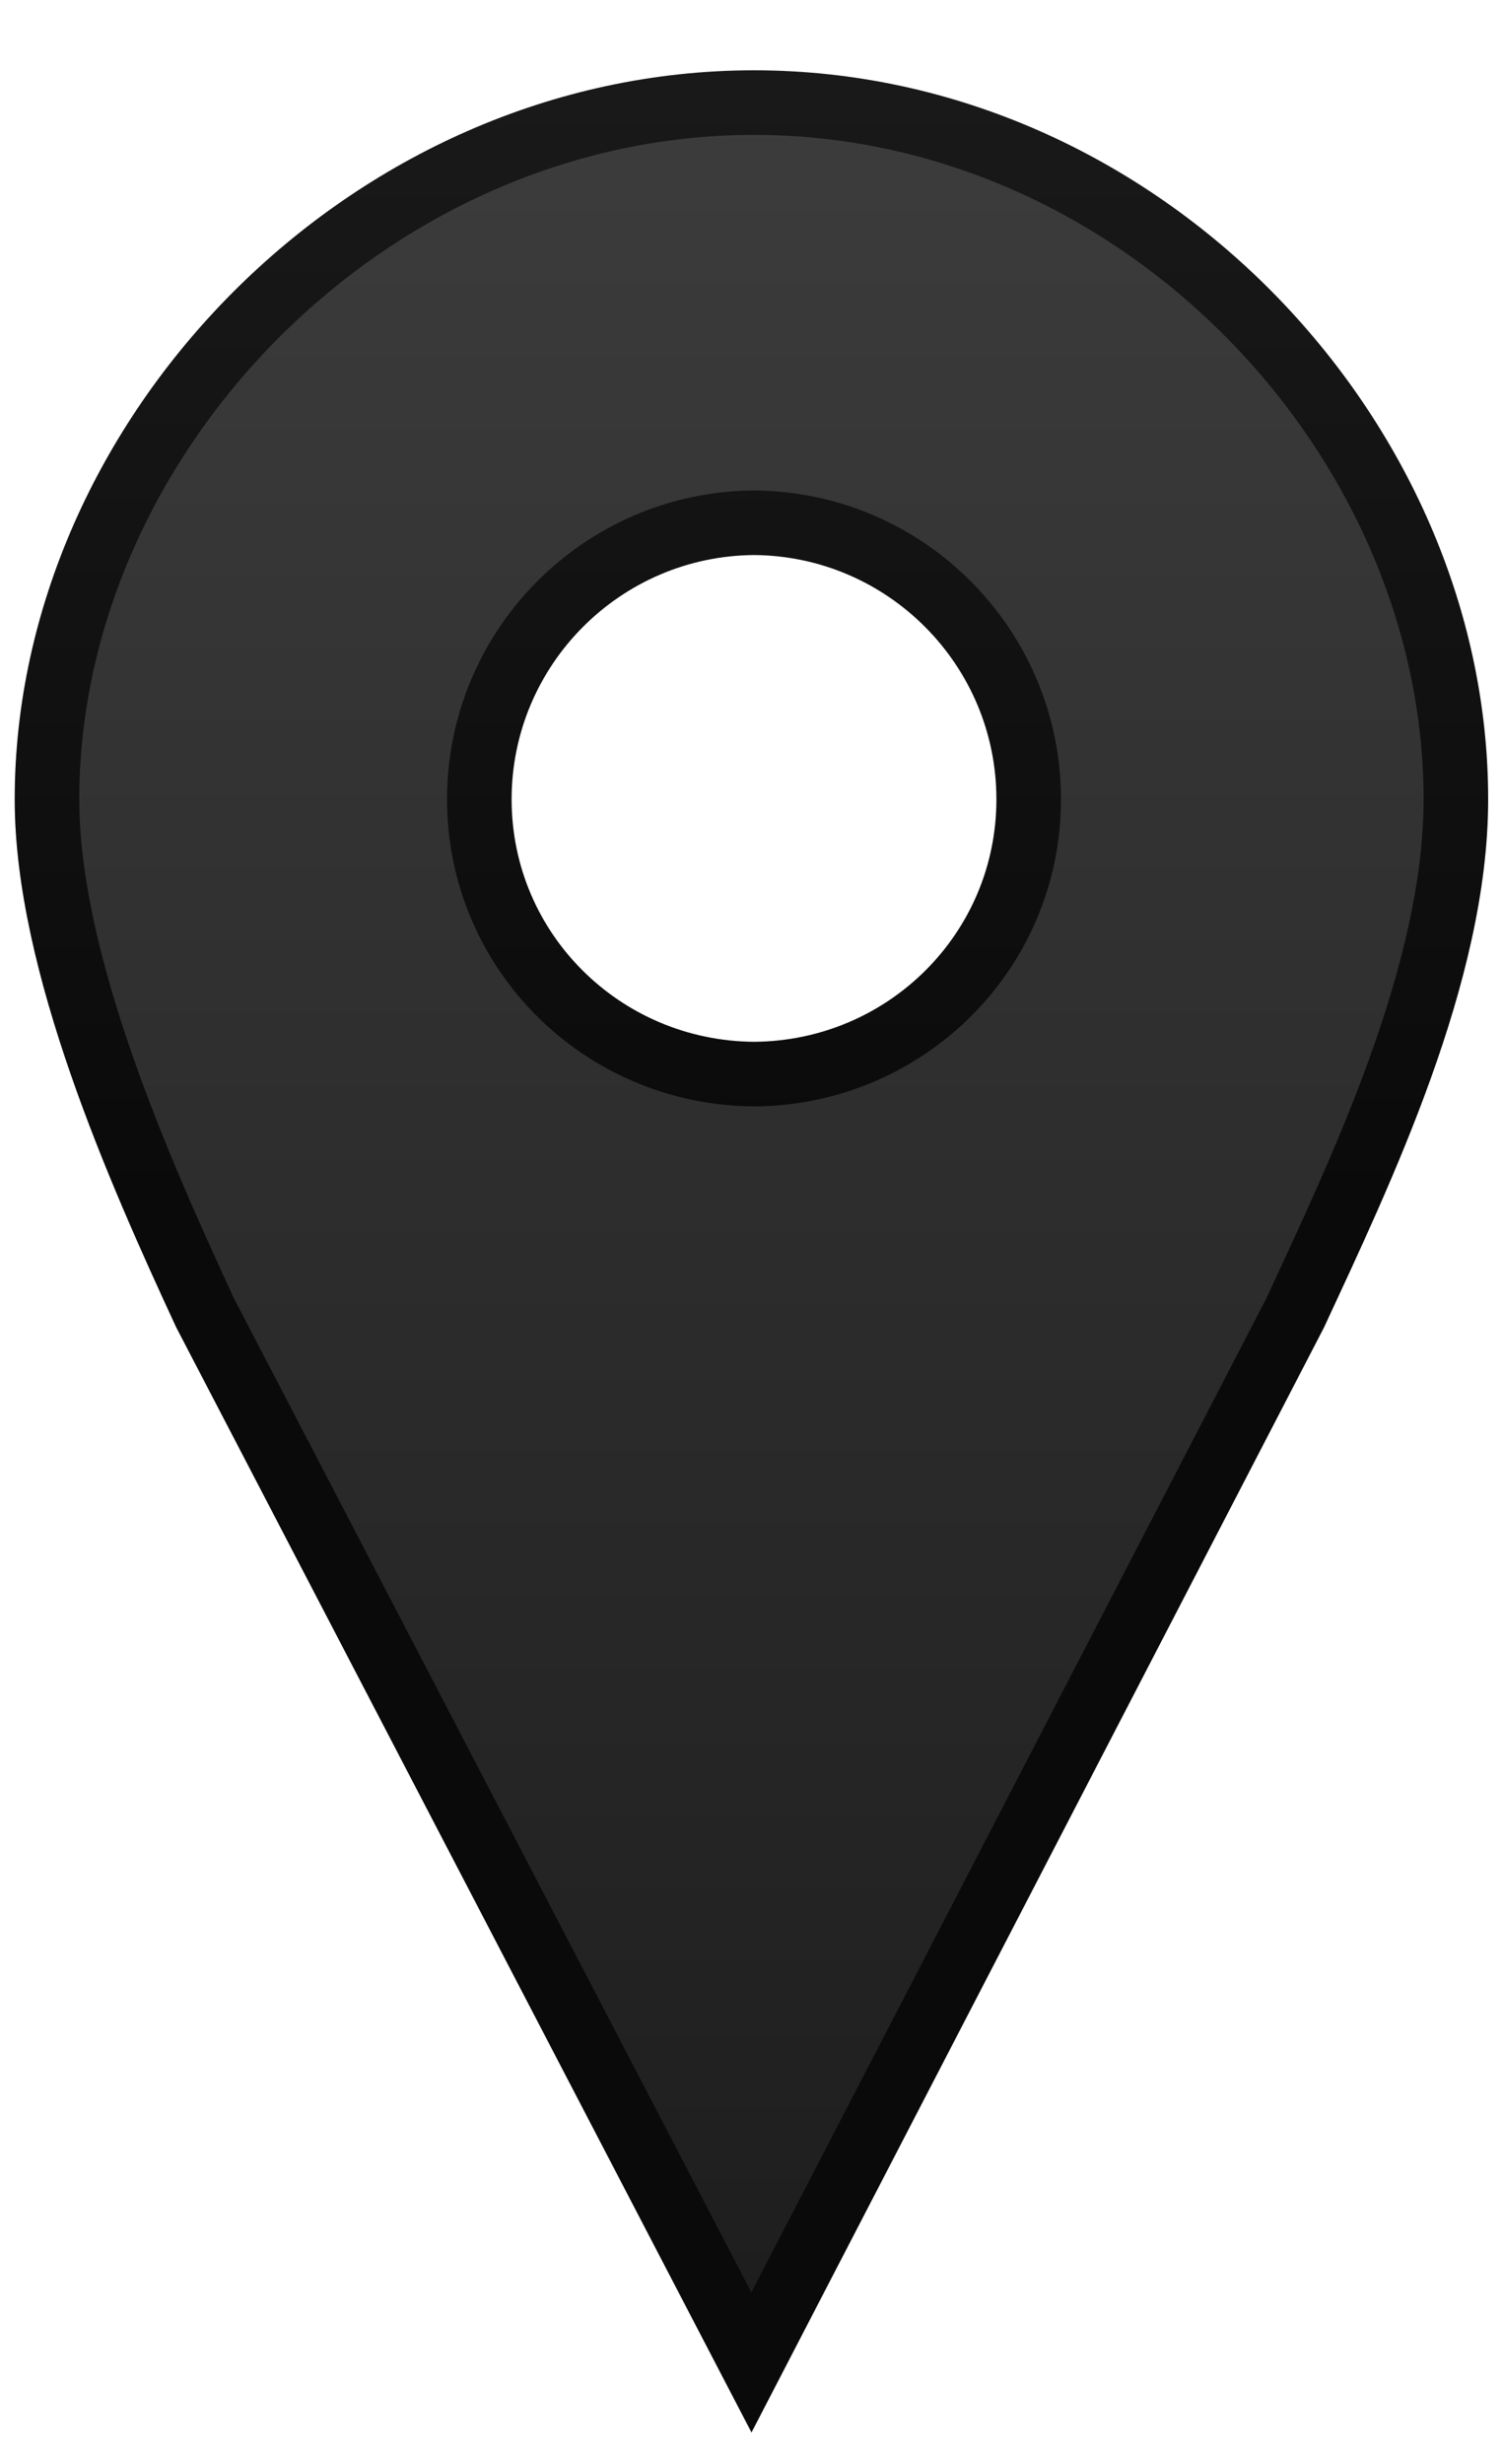 <svg viewBox="0 0 500 820" version="1.1" xmlns="http://www.w3.org/2000/svg" xml:space="preserve" style="fill-rule: evenodd; clip-rule: evenodd; stroke-linecap: round;">
  <defs>
    <linearGradient id="black-f" x1="0" y1="0" x2="1" y2="0" gradientUnits="userSpaceOnUse" gradientTransform="matrix(2.3e-15,-37.566,37.566,2.3e-15,416.455,540.999)">
      <stop offset="0" stop-color="rgb(30,30,30)"/>
      <stop offset="1" stop-color="rgb(60,60,60)"/>
    </linearGradient>
    <linearGradient id="black-s" x1="0" y1="0" x2="1" y2="0" gradientUnits="userSpaceOnUse" gradientTransform="matrix(1.17e-15,-19.053,19.053,1.17e-15,414.482,522.486)">
      <stop offset="0" stop-color="rgb(10,10,10)"/>
      <stop offset="1" stop-color="rgb(25,25,25)"/>
    </linearGradient>
  </defs>
  <g transform="matrix(19.542,0,0,19.542,-7889.1,-9807.44)">
    <path d="M416.544,503.612C409.971,503.612 404.5,509.303 404.5,515.478C404.5,518.256 406.064,521.786 407.194,524.224L416.5,542.096L425.762,524.224C426.892,521.786 428.5,518.433 428.5,515.478C428.5,509.303 423.117,503.612 416.544,503.612ZM416.544,510.767C419.128,510.784 421.223,512.889 421.223,515.477C421.223,518.065 419.128,520.14 416.544,520.156C413.96,520.139 411.865,518.066 411.865,515.477C411.865,512.889 413.96,510.784 416.544,510.767Z" 
      stroke-width="1.1px" fill="url(#black-f)" stroke="url(#black-s)"/>
  </g>
</svg>
